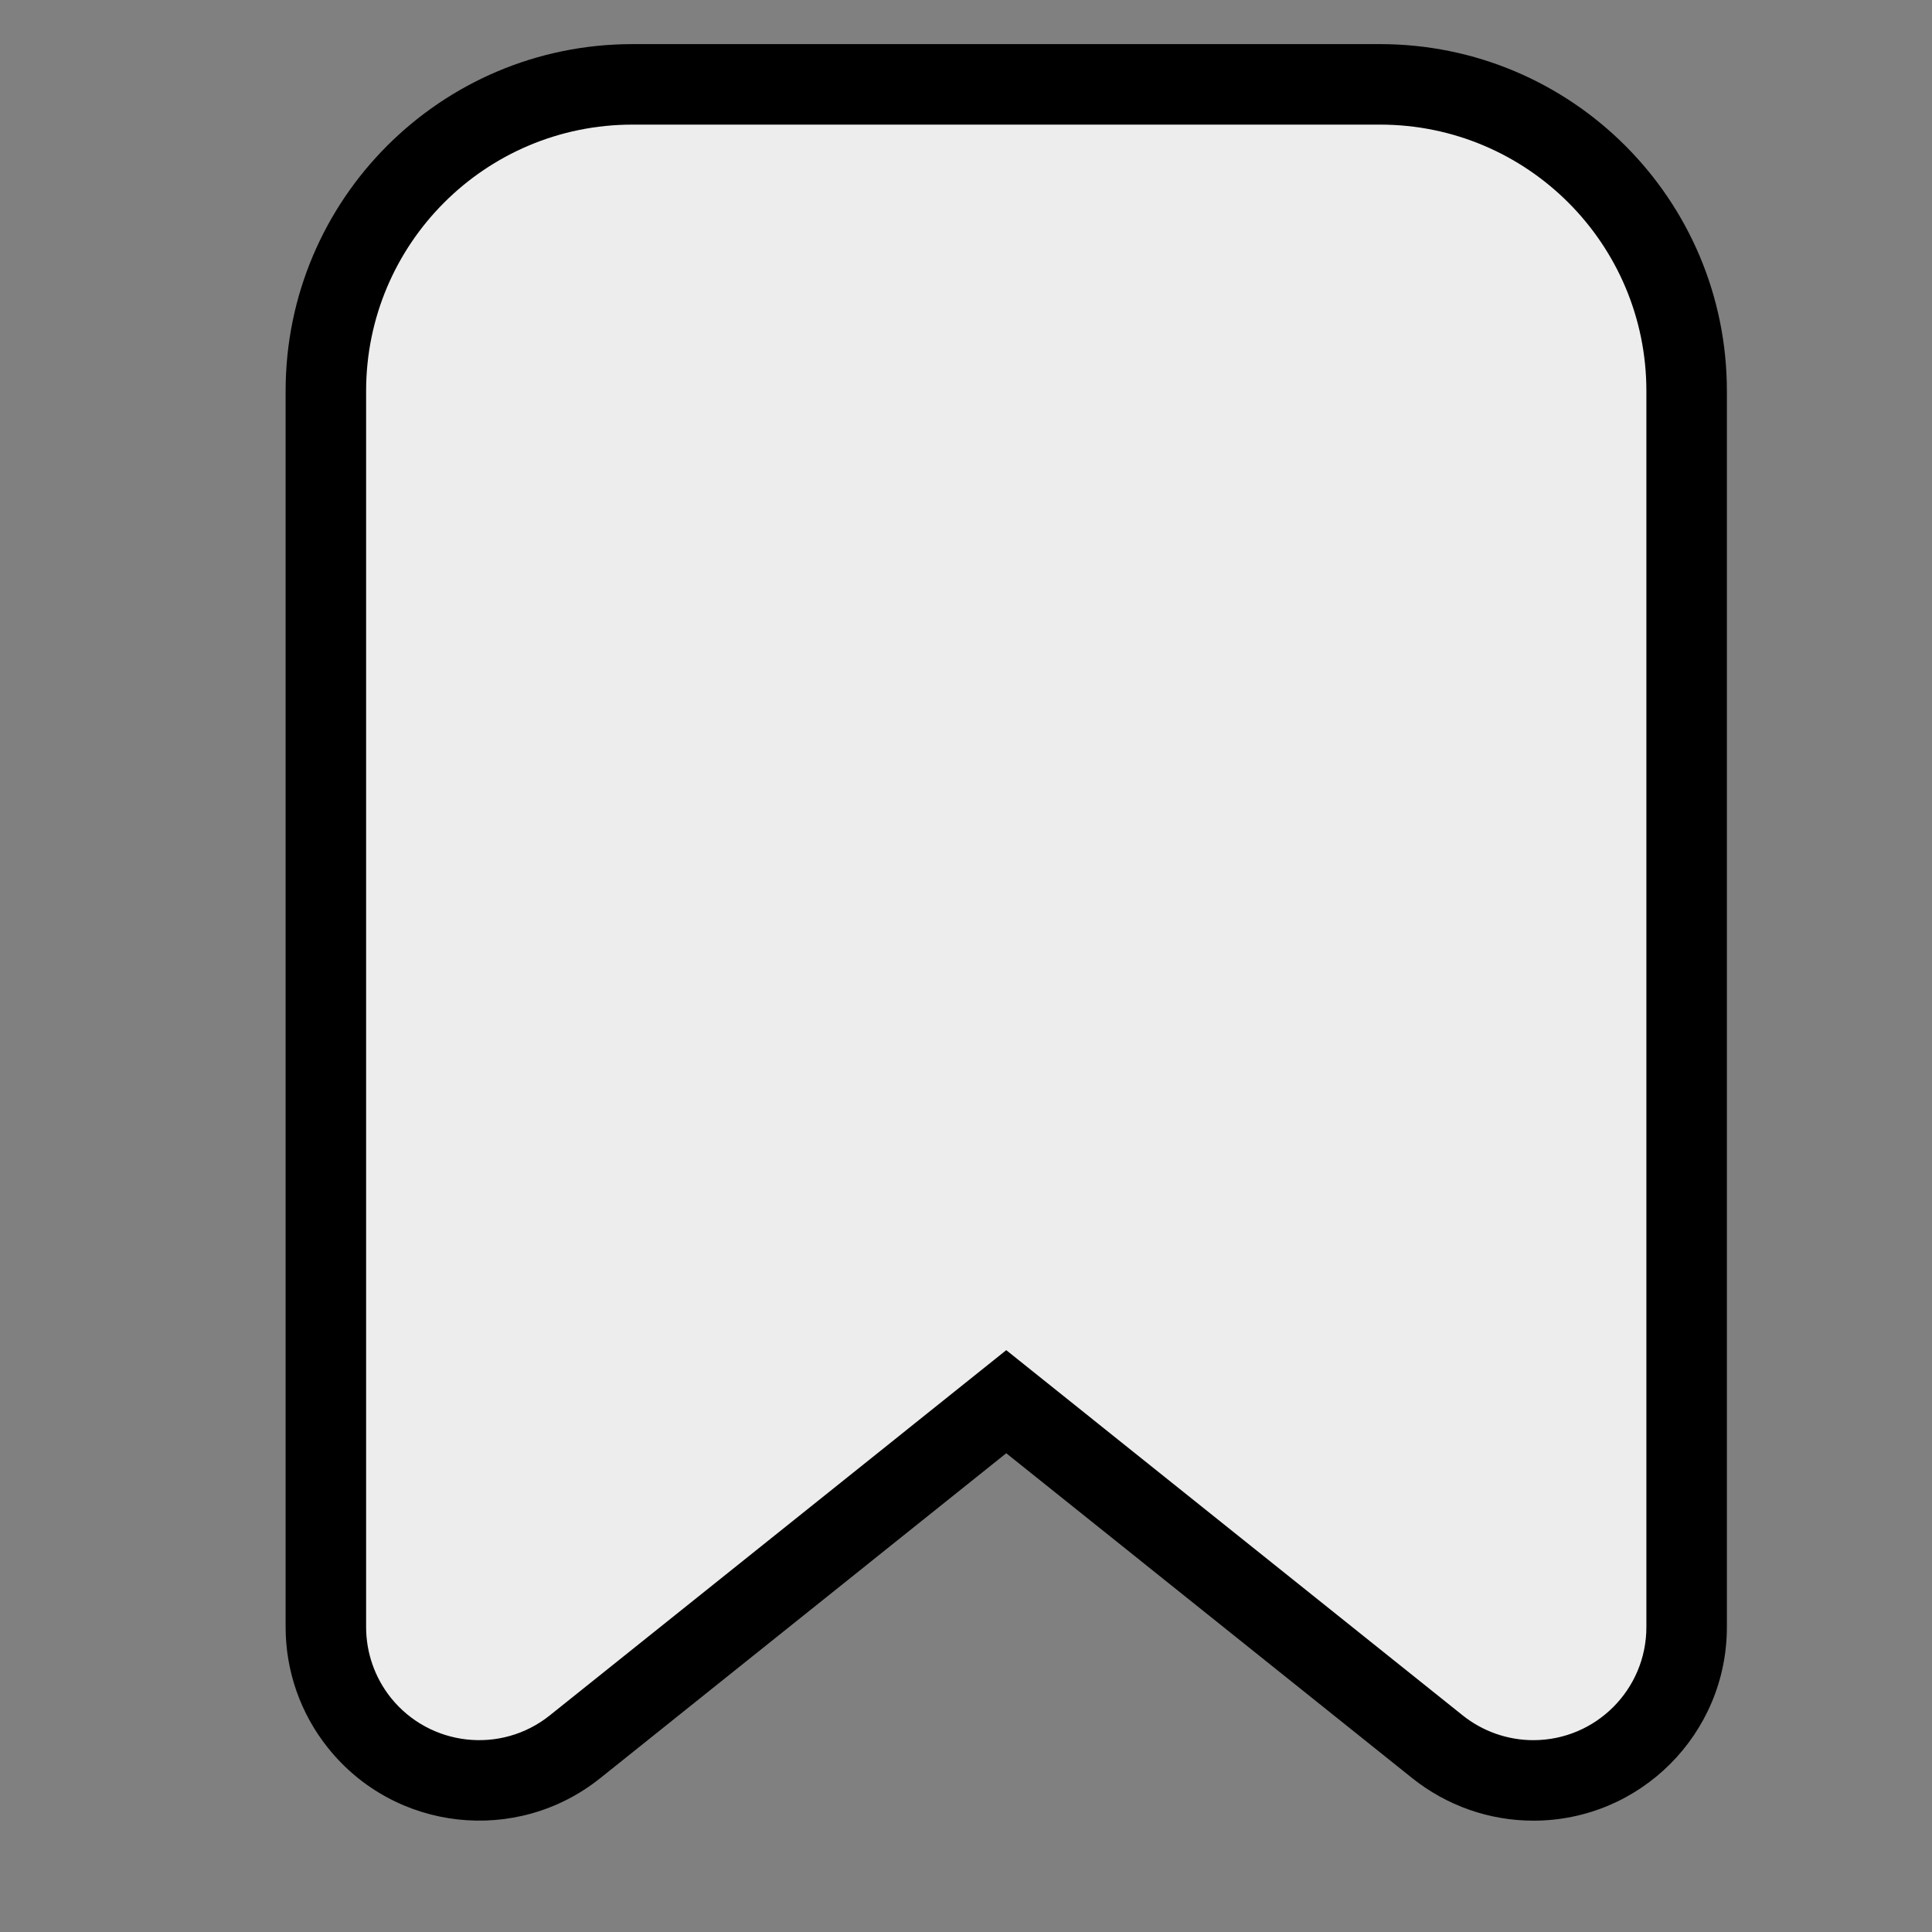<svg width="24" height="24" viewBox="0 0 24 24" fill="none" xmlns="http://www.w3.org/2000/svg">
<rect x="0" y="0" width="24" height="24" fill="#808080" stroke="none"/>
<path fillRule="evenodd" clipRule="evenodd" d="M7.857 1.048H17.143C19.247 1.048 20.952 2.753 20.952 4.857V20.212C20.952 21.264 20.1 22.117 19.048 22.117C18.615 22.117 18.195 21.969 17.858 21.699L12.5 17.413L7.142 21.699C6.321 22.356 5.122 22.223 4.465 21.402C4.195 21.064 4.048 20.645 4.048 20.212V4.857C4.048 2.753 5.753 1.048 7.857 1.048Z" fill="#EDEDED"/>
<path d="M20.952 20.212L20.452 20.212L20.952 20.212ZM19.048 22.117L19.048 22.617L19.048 22.117ZM17.858 21.699L18.17 21.309L18.17 21.309L17.858 21.699ZM12.5 17.413L12.812 17.022L12.5 16.772L12.188 17.022L12.5 17.413ZM7.142 21.699L7.455 22.09L7.142 21.699ZM4.465 21.402L4.855 21.09L4.855 21.09L4.465 21.402ZM7.857 1.548H17.143V0.548H7.857V1.548ZM17.143 1.548C18.971 1.548 20.452 3.029 20.452 4.857H21.452C21.452 2.477 19.523 0.548 17.143 0.548V1.548ZM20.452 4.857V20.212H21.452V4.857H20.452ZM20.452 20.212C20.452 20.988 19.823 21.617 19.048 21.617L19.048 22.617C20.376 22.617 21.452 21.54 21.452 20.212L20.452 20.212ZM19.048 21.617C18.729 21.617 18.419 21.508 18.17 21.309L17.545 22.09C17.972 22.431 18.502 22.617 19.048 22.617V21.617ZM18.17 21.309L12.812 17.022L12.188 17.803L17.545 22.09L18.17 21.309ZM12.188 17.022L6.83 21.309L7.455 22.09L12.812 17.803L12.188 17.022ZM6.83 21.309C6.224 21.794 5.34 21.695 4.855 21.09L4.075 21.714C4.904 22.751 6.418 22.919 7.455 22.09L6.83 21.309ZM4.855 21.09C4.656 20.84 4.548 20.531 4.548 20.212H3.548C3.548 20.758 3.733 21.288 4.075 21.714L4.855 21.09ZM4.548 20.212V4.857H3.548V20.212H4.548ZM4.548 4.857C4.548 3.029 6.029 1.548 7.857 1.548V0.548C5.477 0.548 3.548 2.477 3.548 4.857H4.548Z" fill="black"/>
</svg>
